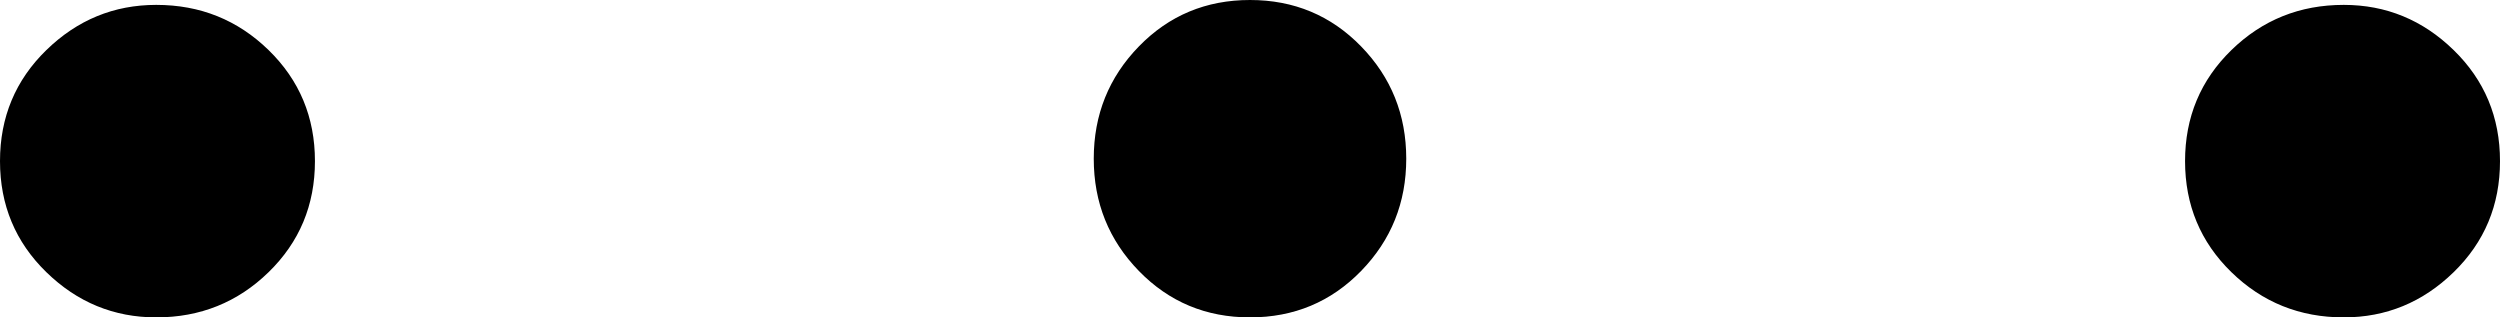 <svg xmlns="http://www.w3.org/2000/svg" viewBox="0 0 1024 130"><path d="M64 130q-26 0-45-18.5T0 66t19-45.5T64 2q27 0 46 18.5T129 66t-19 45.5T64 130zm448 0q-27 0-45.5-19T448 65t18.5-46T512 0t45.5 19T576 65t-18.5 46-45.5 19zm448 0q-27 0-46-18.5T895 66t19-45.5T960 2q26 0 45 18.5t19 45.5-19 45.5-45 18.5z"/></svg>